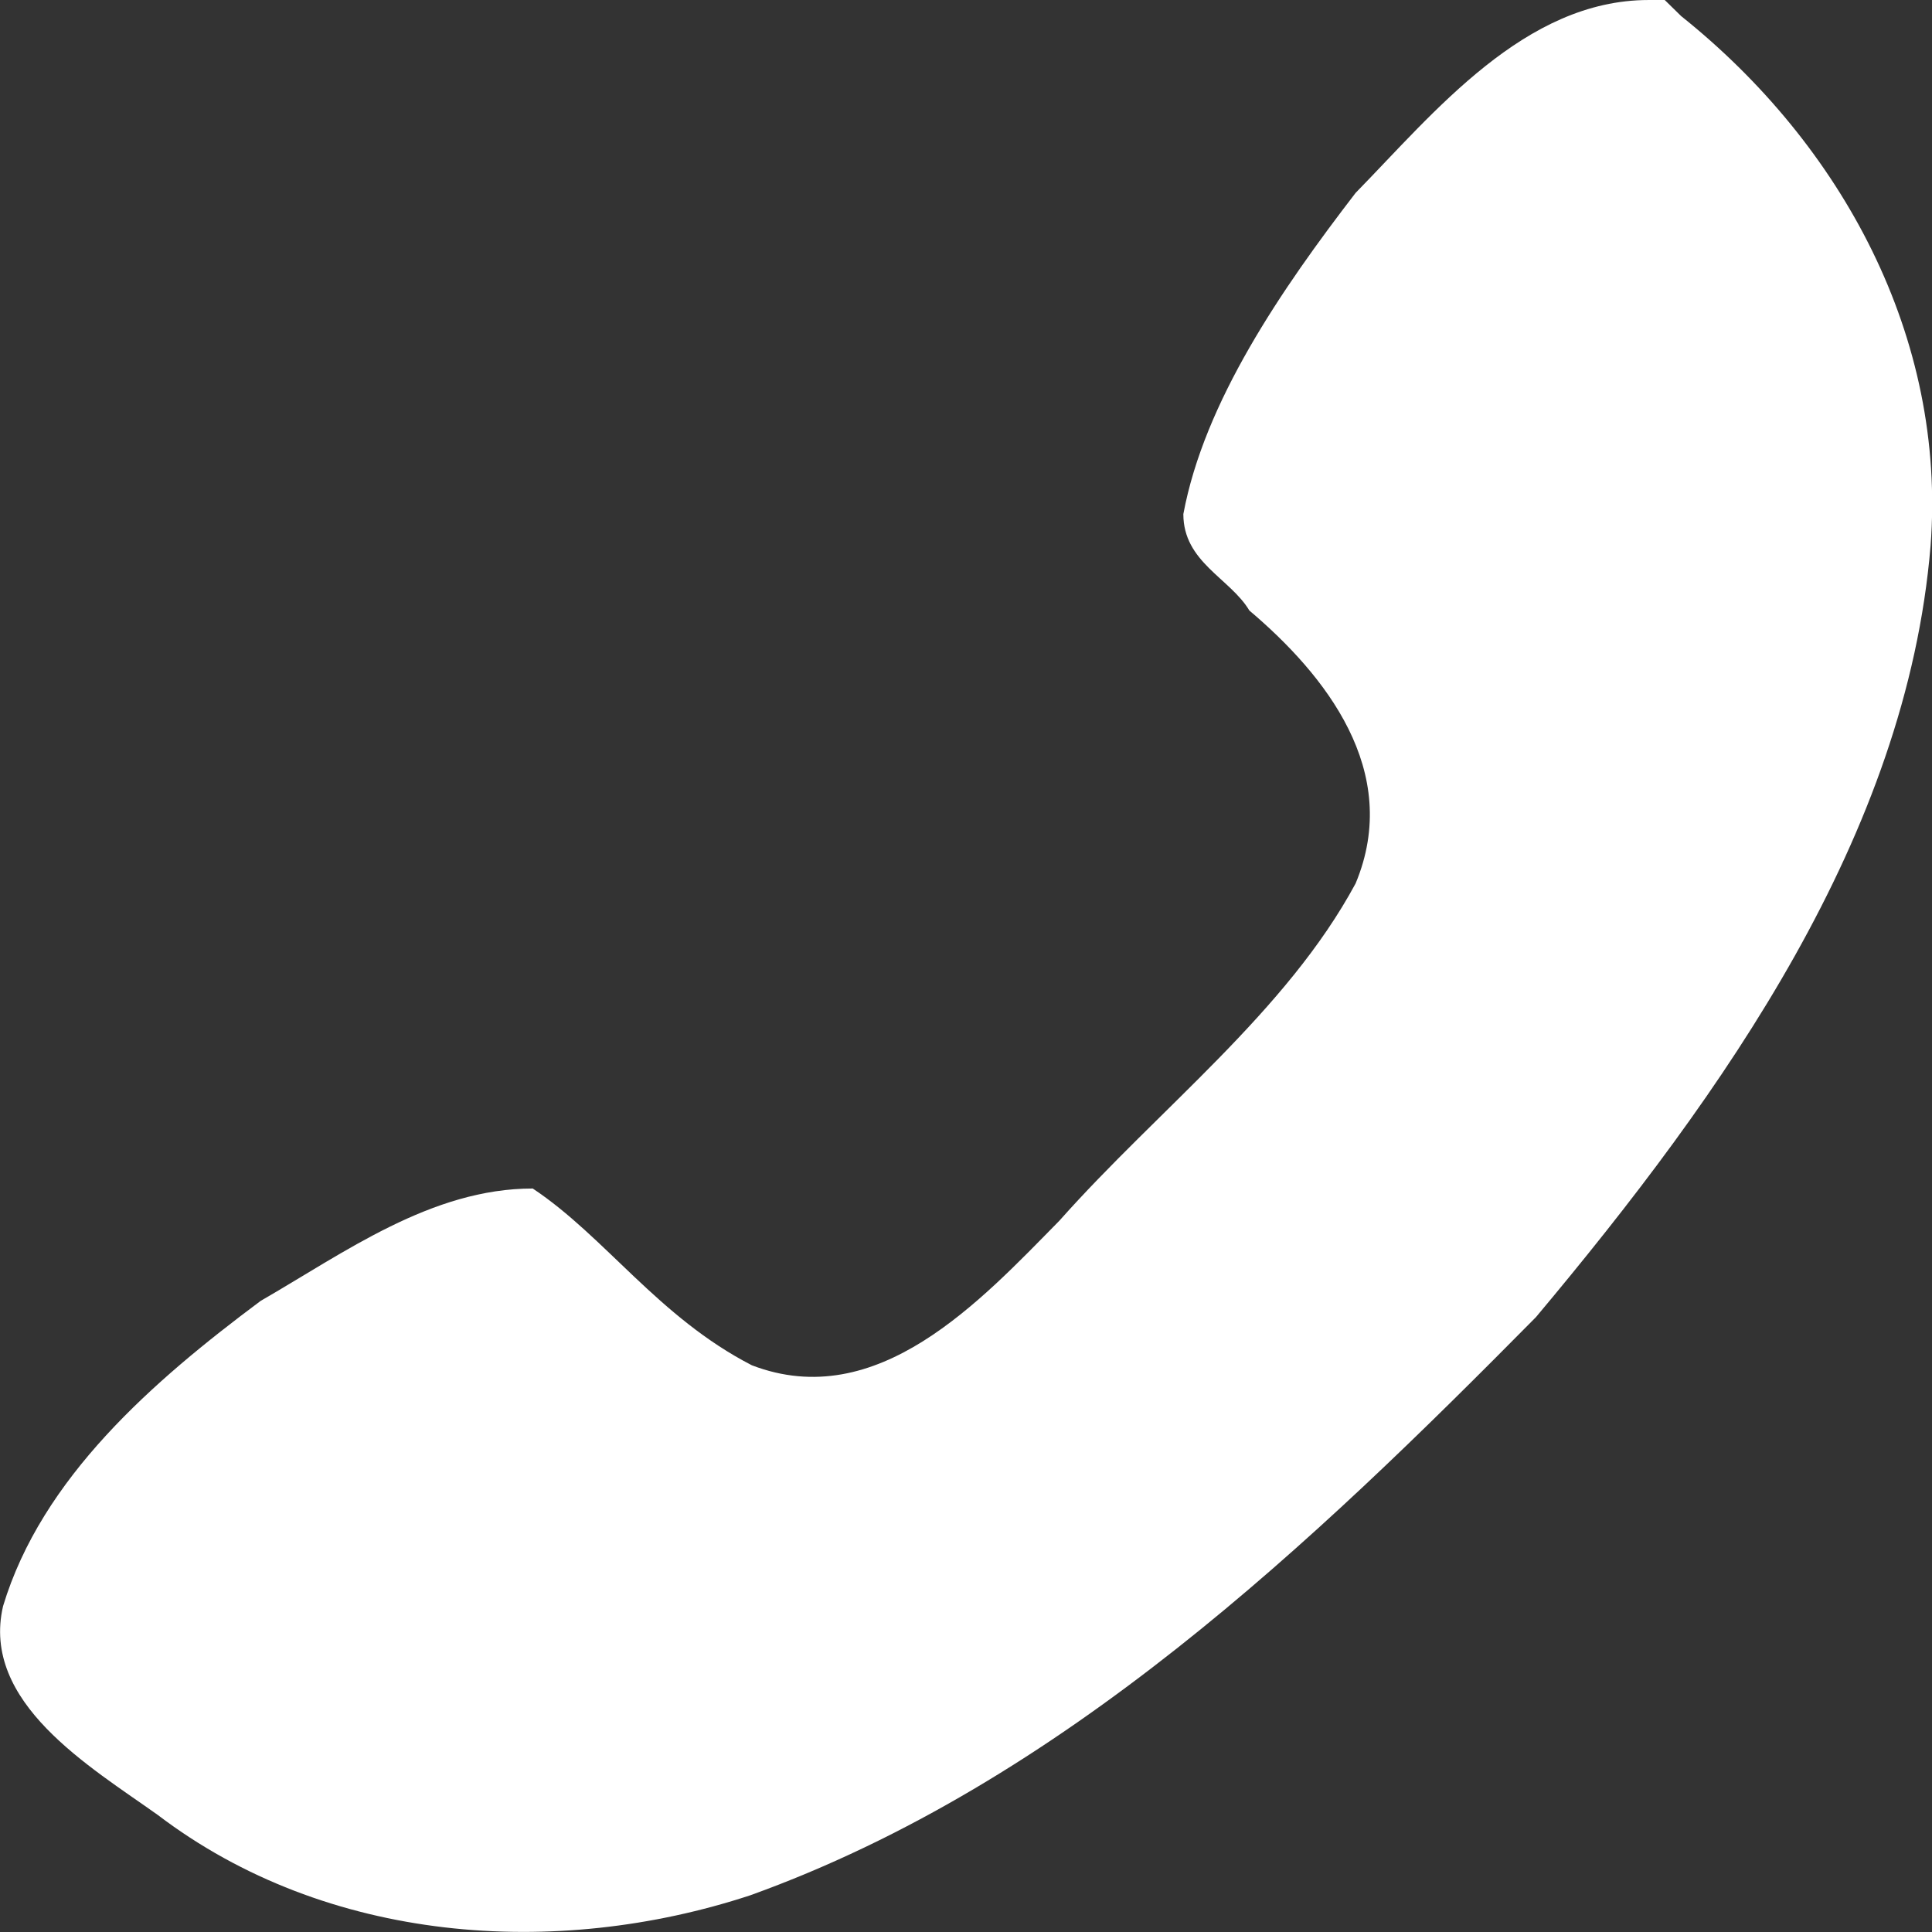 <?xml version="1.0" encoding="UTF-8" standalone="no"?>
<svg
   xmlns:dc="http://purl.org/dc/elements/1.1/"
   xmlns:cc="http://creativecommons.org/ns#"
   xmlns:rdf="http://www.w3.org/1999/02/22-rdf-syntax-ns#"
   xmlns:svg="http://www.w3.org/2000/svg"
   xmlns="http://www.w3.org/2000/svg"
   xmlns:sodipodi="http://sodipodi.sourceforge.net/DTD/sodipodi-0.dtd"
   xmlns:inkscape="http://www.inkscape.org/namespaces/inkscape"
   width="12"
   height="12"
   viewBox="0 0 12 12"
   id="svg2"
   version="1.1"
   inkscape:version="0.48.5 r10040"
   sodipodi:docname="notif-call.svg">
  <rect x="0" y="0" width="12" height="12" fill="#333333" stroke="none"/>
  <defs
     id="defs8" />
  <sodipodi:namedview
     pagecolor="#ffffff"
     bordercolor="#666666"
     borderopacity="1"
     objecttolerance="10"
     gridtolerance="10"
     guidetolerance="10"
     inkscape:pageopacity="0"
     inkscape:pageshadow="2"
     inkscape:window-width="1366"
     inkscape:window-height="716"
     id="namedview6"
     showgrid="false"
     inkscape:zoom="4.9166667"
     inkscape:cx="-1.0169492"
     inkscape:cy="24"
     inkscape:window-x="0"
     inkscape:window-y="24"
     inkscape:window-maximized="1"
     inkscape:current-layer="svg2" />
  <path
     style="fill:#ffffff"
     d="m 10.24,6.1446542e-5 c -0.77,0 -1.331,0.698 -1.82,1.198 -0.46,0.598 -0.94,1.297 -1.07,1.995 0,0.299 0.29,0.398 0.41,0.599 0.47,0.398 0.951,0.997 0.66,1.695 -0.43,0.798 -1.22,1.397 -1.84,2.095 -0.491,0.499 -1.13,1.197 -1.91,0.898 -0.581,-0.299 -0.91,-0.798 -1.361,-1.098 -0.63,0 -1.169,0.398 -1.69,0.698 -0.669,0.499 -1.359,1.098 -1.6,1.896 -0.139,0.599 0.54,0.997 0.961,1.297 1.049,0.798 2.47,0.897 3.68,0.499 1.94,-0.698 3.5,-2.195 4.88,-3.591 1.171,-1.397 2.301,-2.993 2.451,-4.789 0.1,-1.297 -0.549,-2.493 -1.549,-3.292 L 10.34,6.1446542e-5 z"
     id="path4"
     inkscape:connector-curvature="0" />
</svg>
